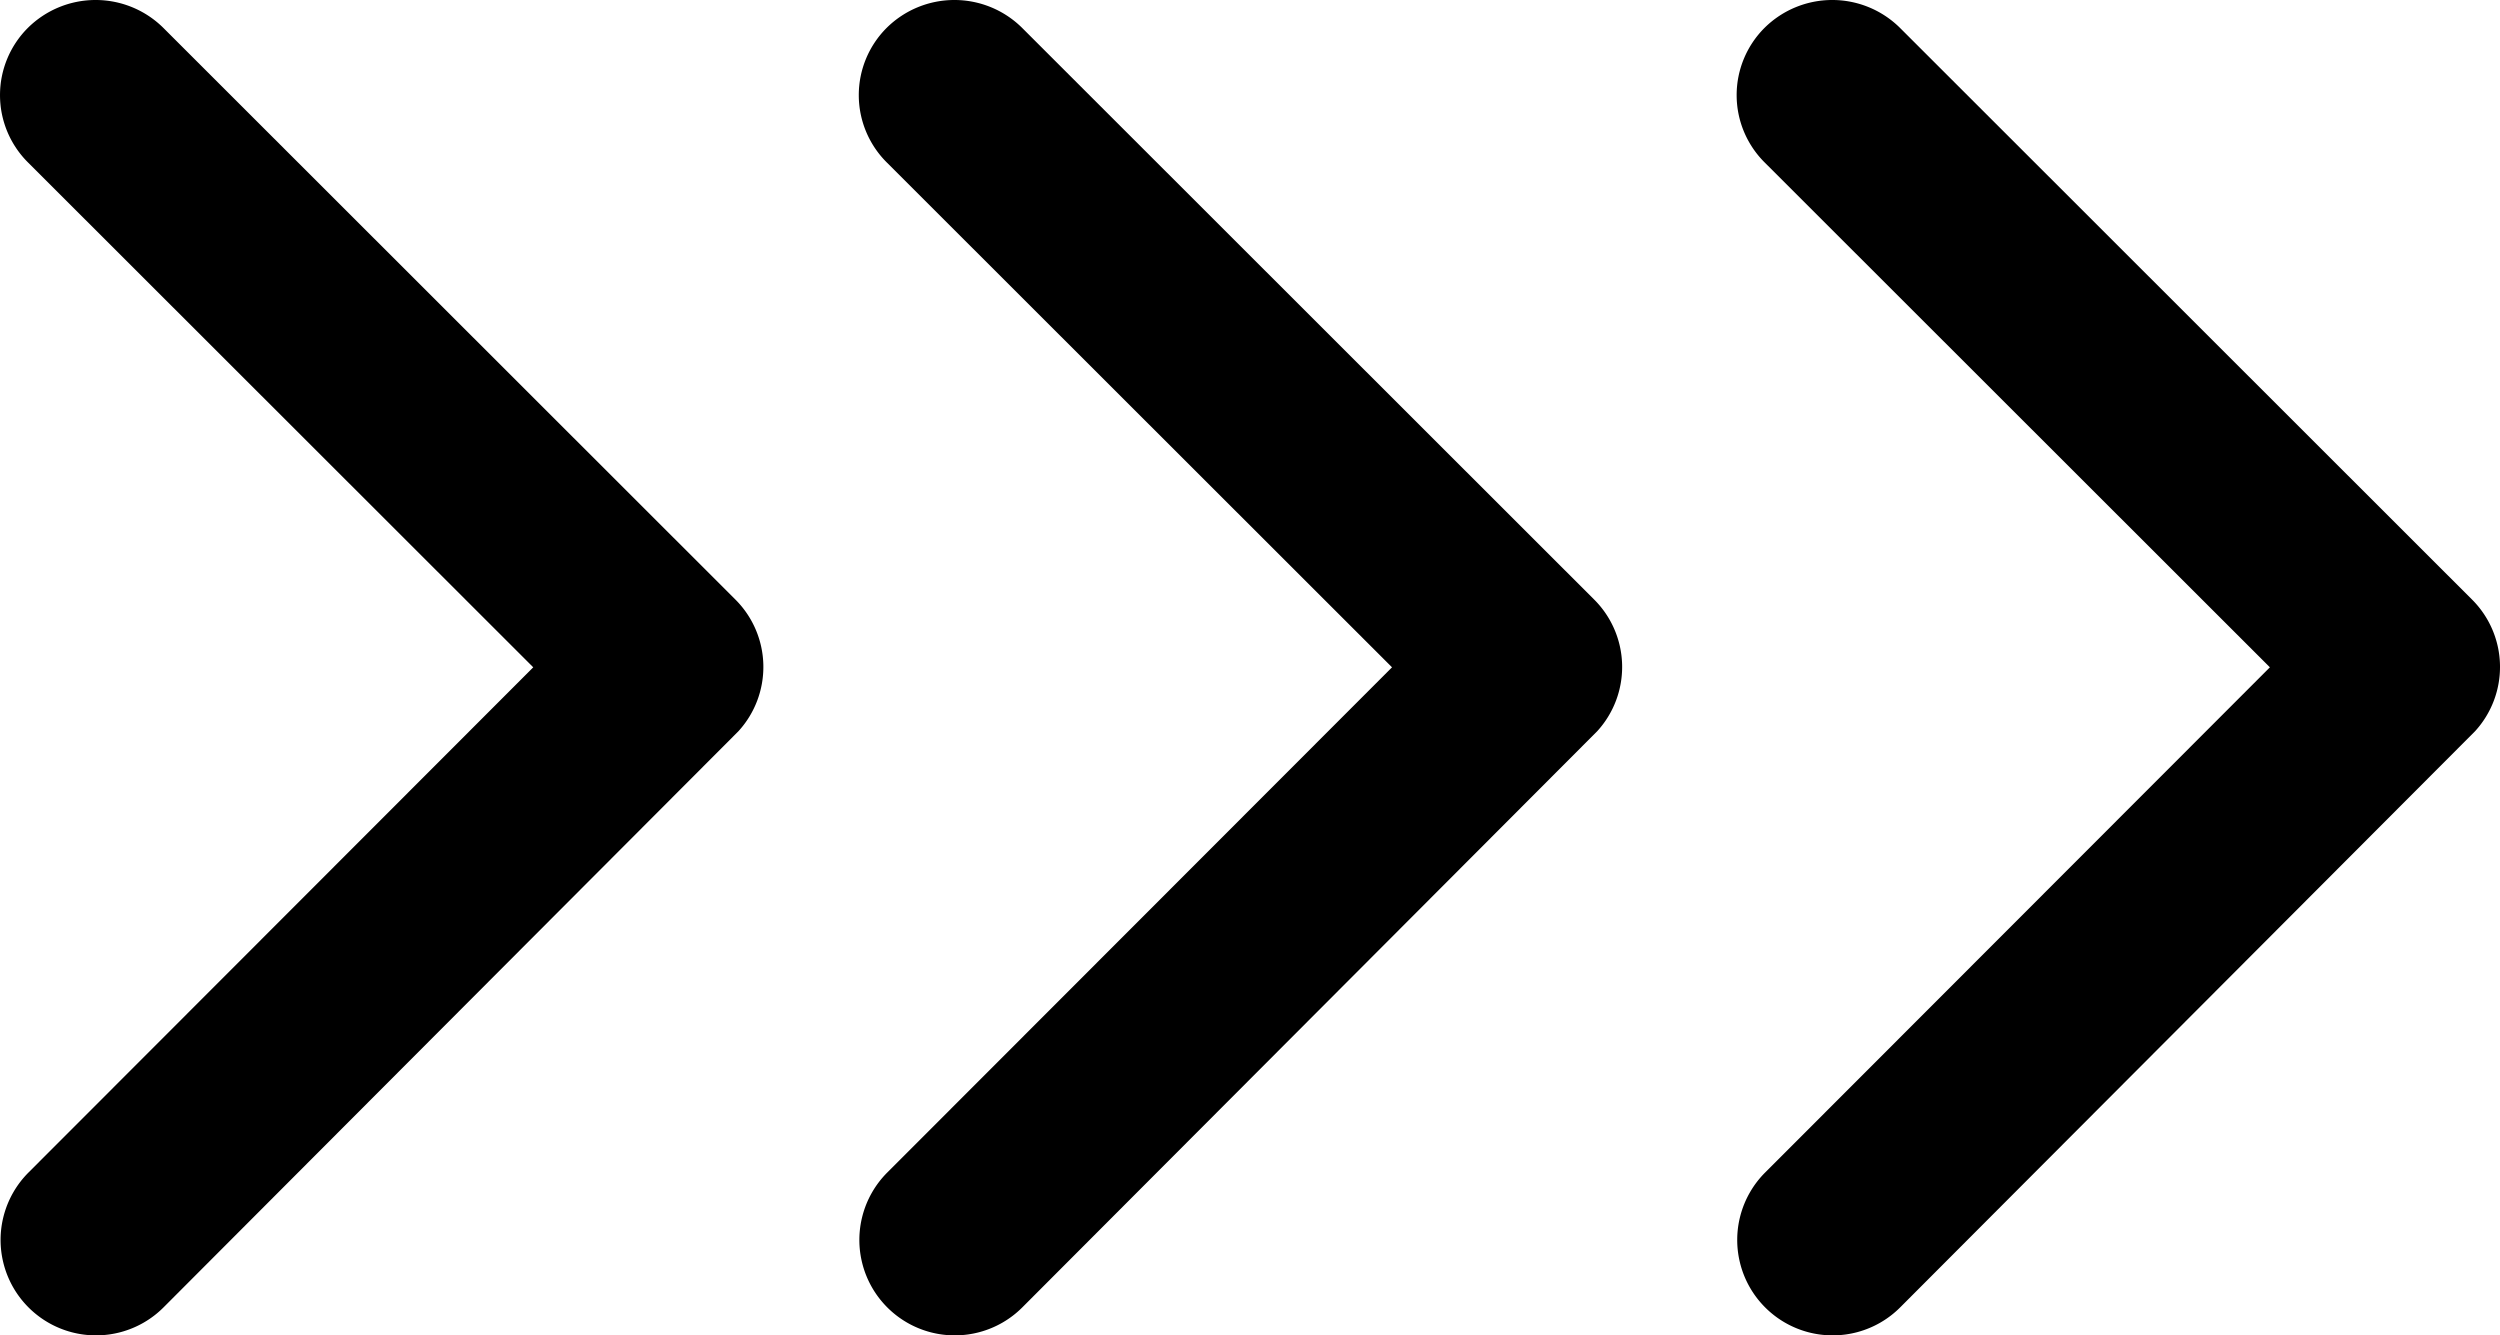 <svg xmlns="http://www.w3.org/2000/svg" width="131" height="69.959" viewBox="0 0 131 69.959">
  <g id="Group_1" data-name="Group 1" transform="translate(-132 -121)">
    <path id="Icon_ionic-ios-arrow-forward" data-name="Icon ionic-ios-arrow-forward" d="M39.188,41.163,12.715,14.71a4.978,4.978,0,0,1,0-7.061,5.041,5.041,0,0,1,7.082,0L49.79,37.622a4.99,4.99,0,0,1,.146,6.894L19.818,74.7a5,5,0,0,1-7.082-7.061Z" transform="translate(120.754 114.804)"/>
    <path id="Icon_ionic-ios-arrow-forward-2" data-name="Icon ionic-ios-arrow-forward" d="M39.188,41.163,12.715,14.71a4.978,4.978,0,0,1,0-7.061,5.041,5.041,0,0,1,7.082,0L49.79,37.622a4.99,4.99,0,0,1,.146,6.894L19.818,74.7a5,5,0,0,1-7.082-7.061Z" transform="translate(165.754 114.804)"/>
    <path id="Icon_ionic-ios-arrow-forward-3" data-name="Icon ionic-ios-arrow-forward" d="M39.188,41.163,12.715,14.71a4.978,4.978,0,0,1,0-7.061,5.041,5.041,0,0,1,7.082,0L49.79,37.622a4.99,4.99,0,0,1,.146,6.894L19.818,74.7a5,5,0,0,1-7.082-7.061Z" transform="translate(211.754 114.804)"/>
  </g>
</svg>
